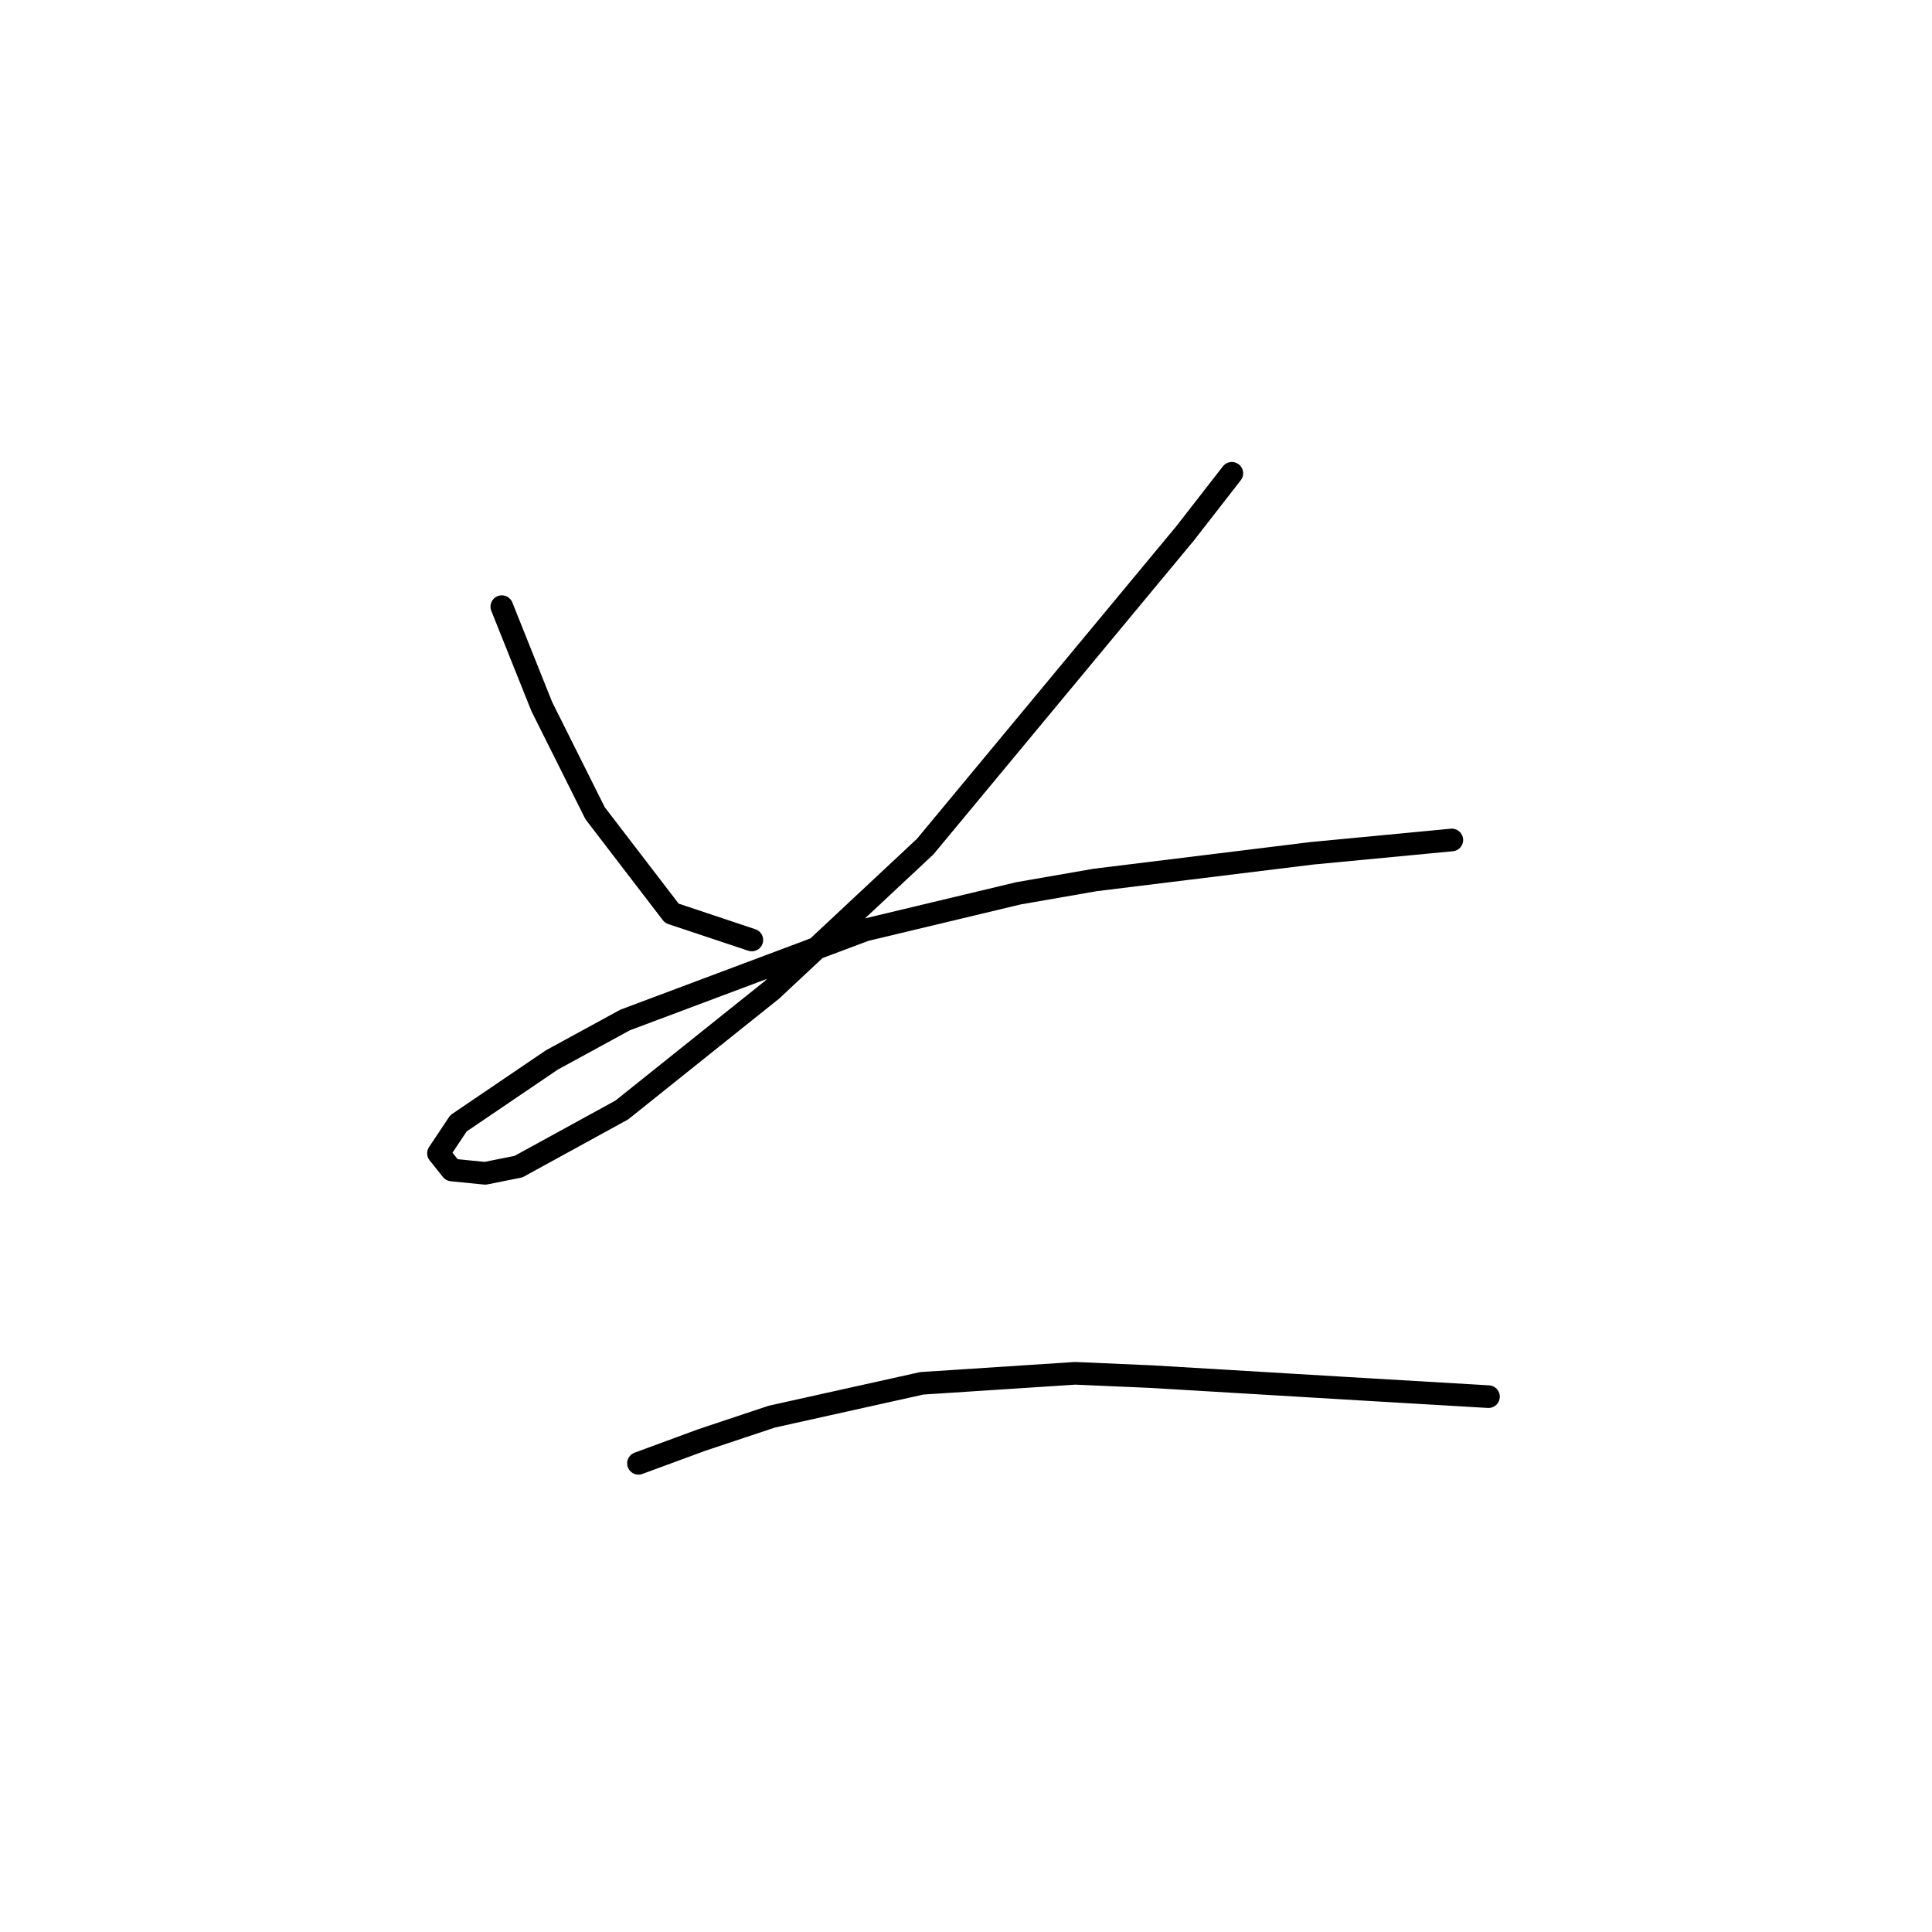 <?xml version="1.0" standalone="no"?>
    <svg width="256" height="256" xmlns="http://www.w3.org/2000/svg" version="1.1">
    <polyline stroke="black" stroke-width="3" stroke-linecap="round" fill="transparent" stroke-linejoin="round" points="66.493 80.383 69.143 87.008 71.793 93.633 78.86 107.767 89.019 121.018 99.62 124.552 99.62 124.552 " />
        <polyline stroke="black" stroke-width="3" stroke-linecap="round" fill="transparent" stroke-linejoin="round" points="163.223 62.715 157.039 70.666 122.587 112.184 102.27 131.177 82.394 147.078 68.701 154.586 64.284 155.47 59.868 155.028 58.101 152.82 60.751 148.844 73.118 140.452 82.835 135.152 114.637 123.227 134.955 118.368 145.113 116.601 173.823 113.068 192.374 111.301 192.374 111.301 " />
        <polyline stroke="black" stroke-width="3" stroke-linecap="round" fill="transparent" stroke-linejoin="round" points="84.602 193.897 92.994 190.805 102.27 187.713 122.146 183.296 142.463 181.971 152.622 182.413 182.215 184.18 197.233 185.063 197.233 185.063 " />
        </svg>